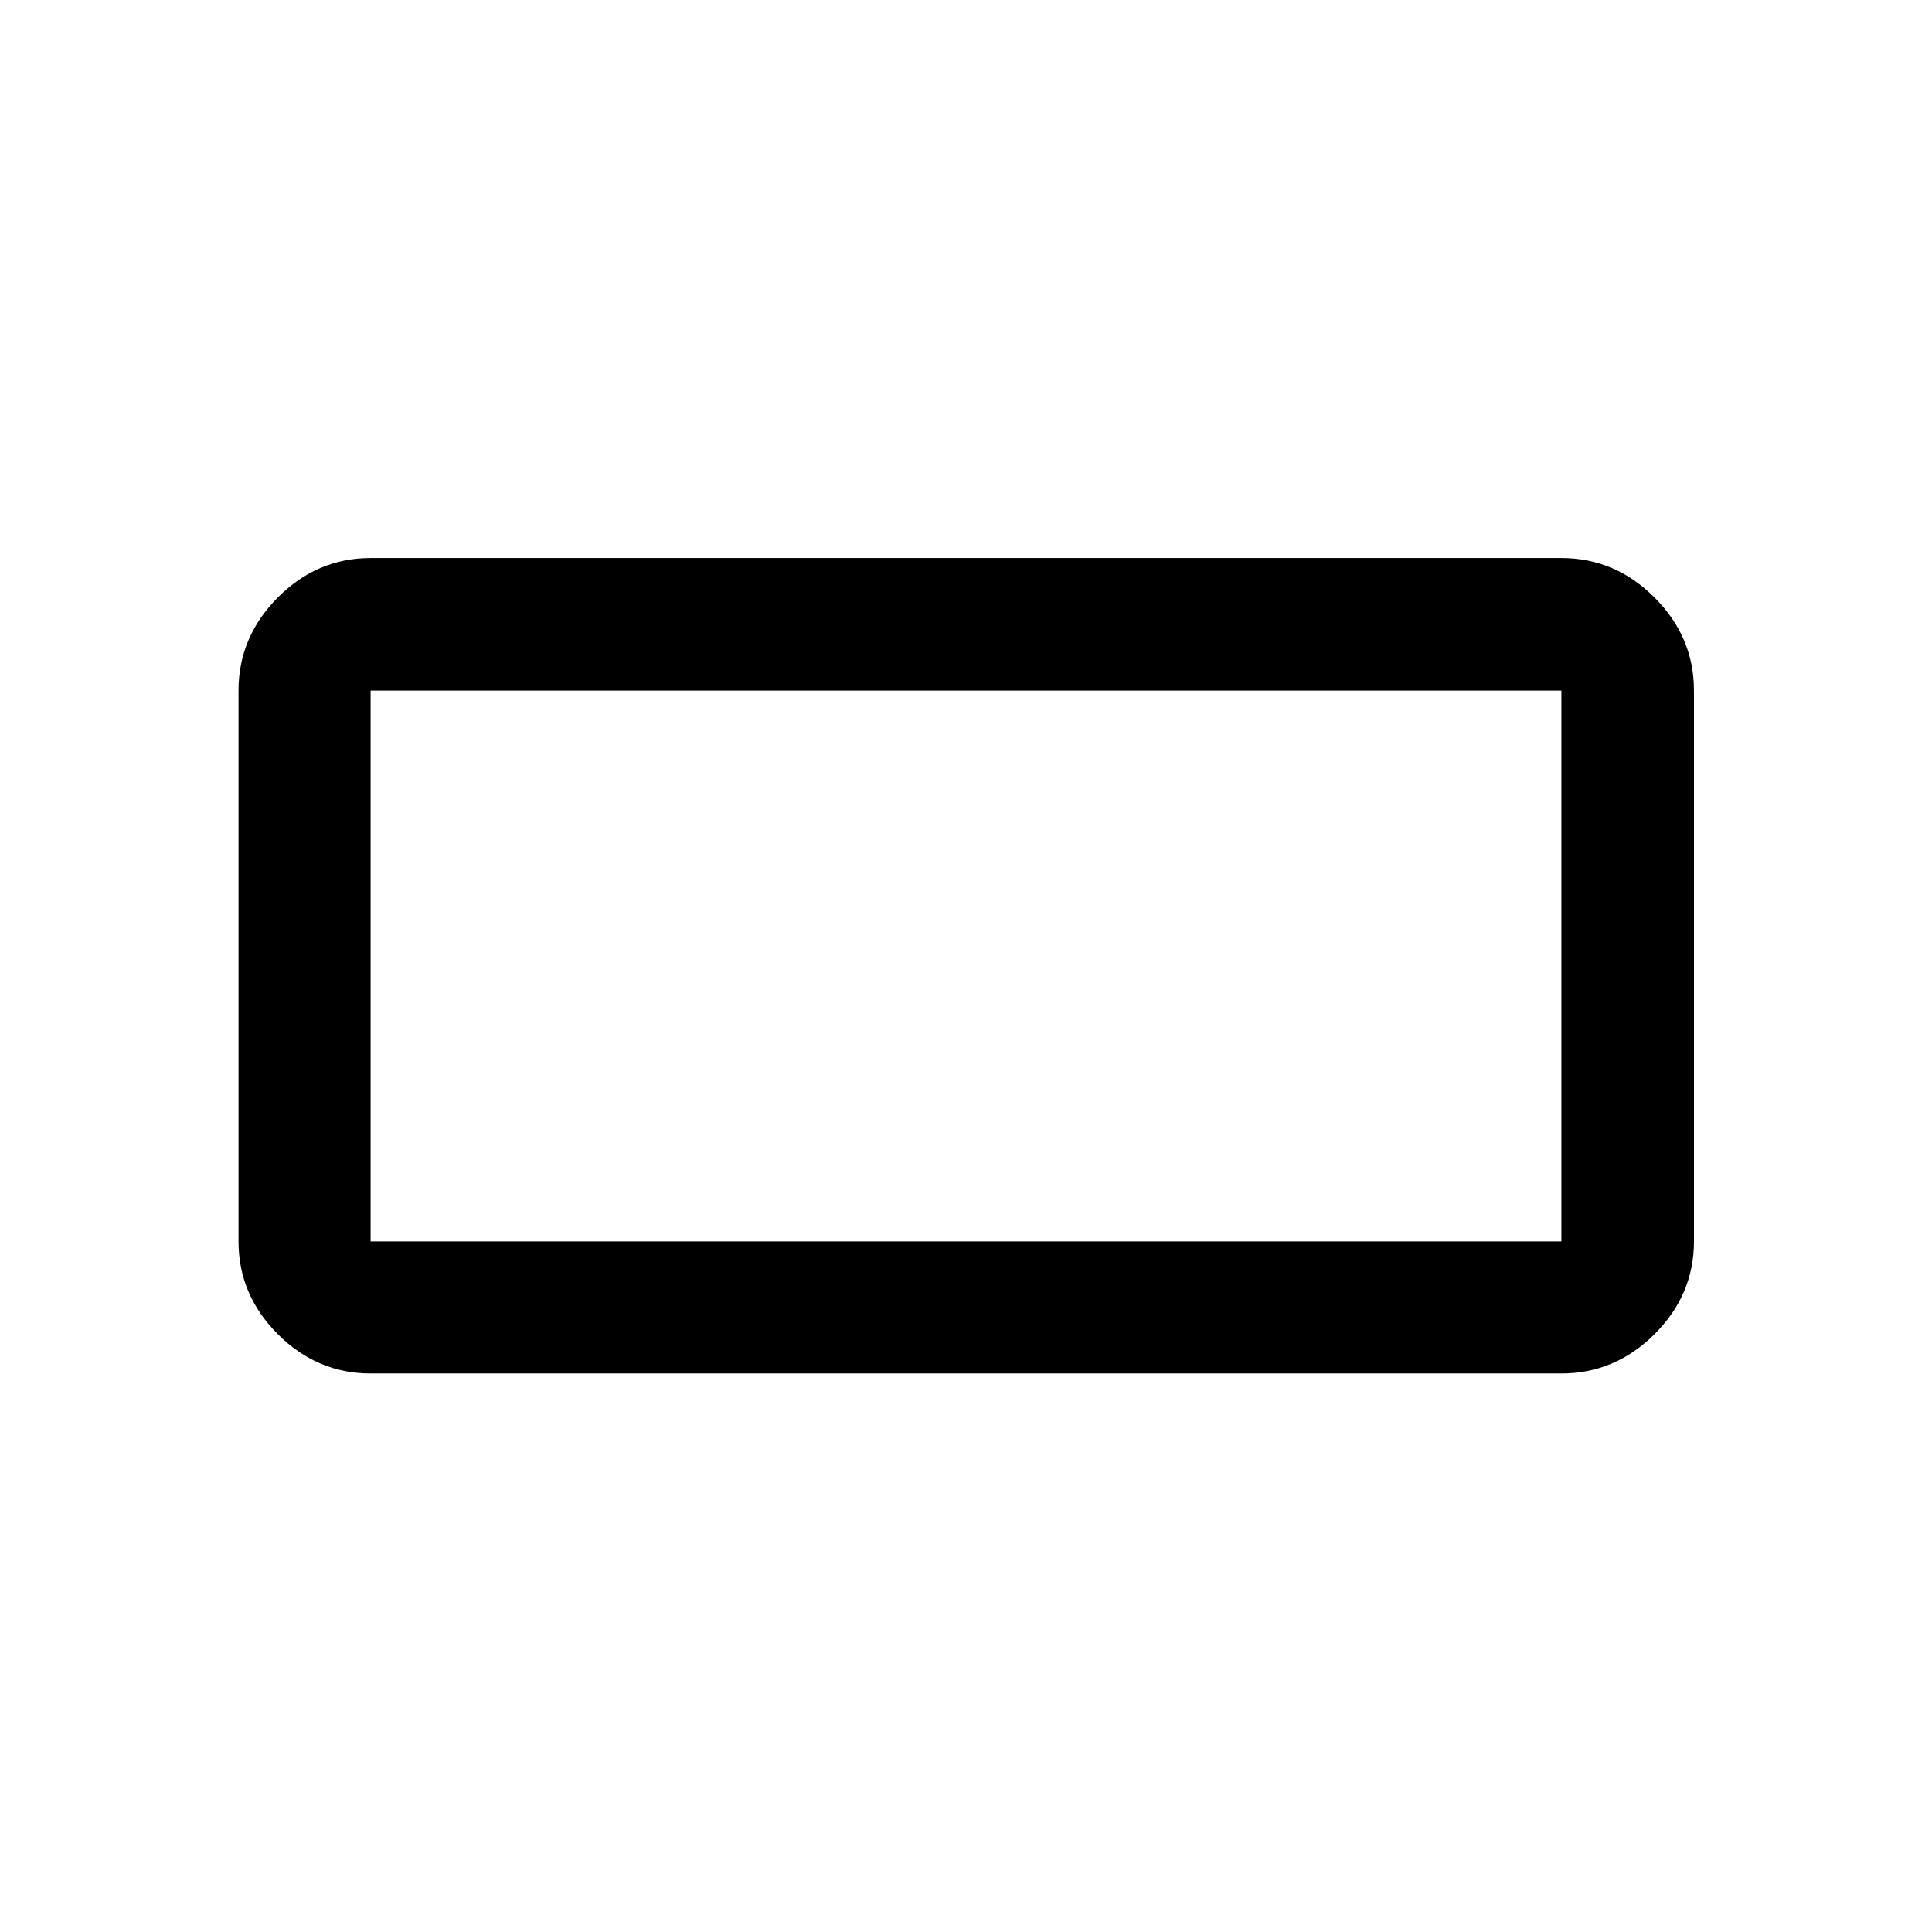 <svg xmlns="http://www.w3.org/2000/svg" height="48" viewBox="0 -960 960 960" width="48"><path d="M184.15-277.52q-26.57 0-46.1-19.53t-19.53-46.1v-273.7q0-26.66 19.53-46.27 19.53-19.6 46.1-19.6h591.7q26.66 0 46.27 19.6 19.6 19.61 19.6 46.27v273.7q0 26.57-19.6 46.1-19.61 19.53-46.27 19.53h-591.7Zm0-65.63h591.7v-273.7h-591.7v273.7Zm0 0v-273.7 273.7Z"/></svg>